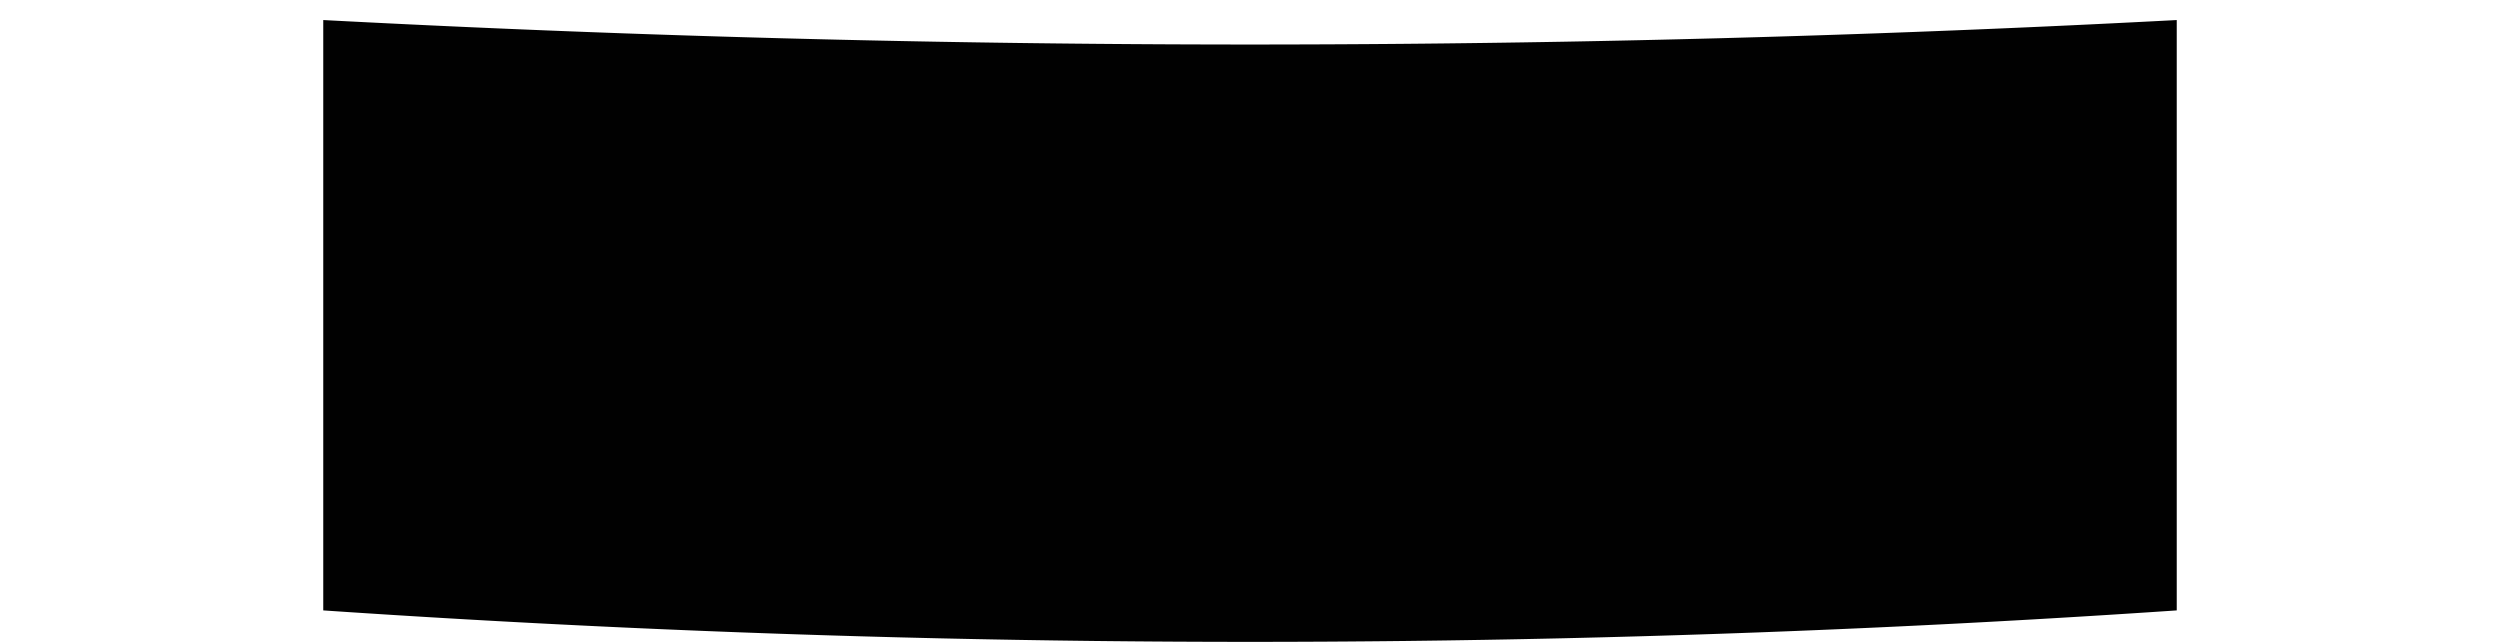 <svg xmlns="http://www.w3.org/2000/svg" xmlns:xlink="http://www.w3.org/1999/xlink" viewBox="0 0 2010.56 516.2"><defs><style>.cls-1{fill:none;}.cls-2{clip-path:url(#clip-path);}.cls-3{fill:#010101;}</style><clipPath id="clip-path" transform="translate(0 -67.01)"><rect class="cls-1" x="259.97" width="1490.62" height="672.96"/></clipPath></defs><title>curved-bg-md</title><g id="Capa_2" data-name="Capa 2"><g id="Capa_1-2" data-name="Capa 1"><g class="cls-2"><path class="cls-3" d="M2010.56,537.15A10993.07,10993.07,0,0,1,0,537.15V67a14128.81,14128.81,0,0,0,2010.56,0Z" transform="translate(0 -67.01)"/></g></g></g></svg>